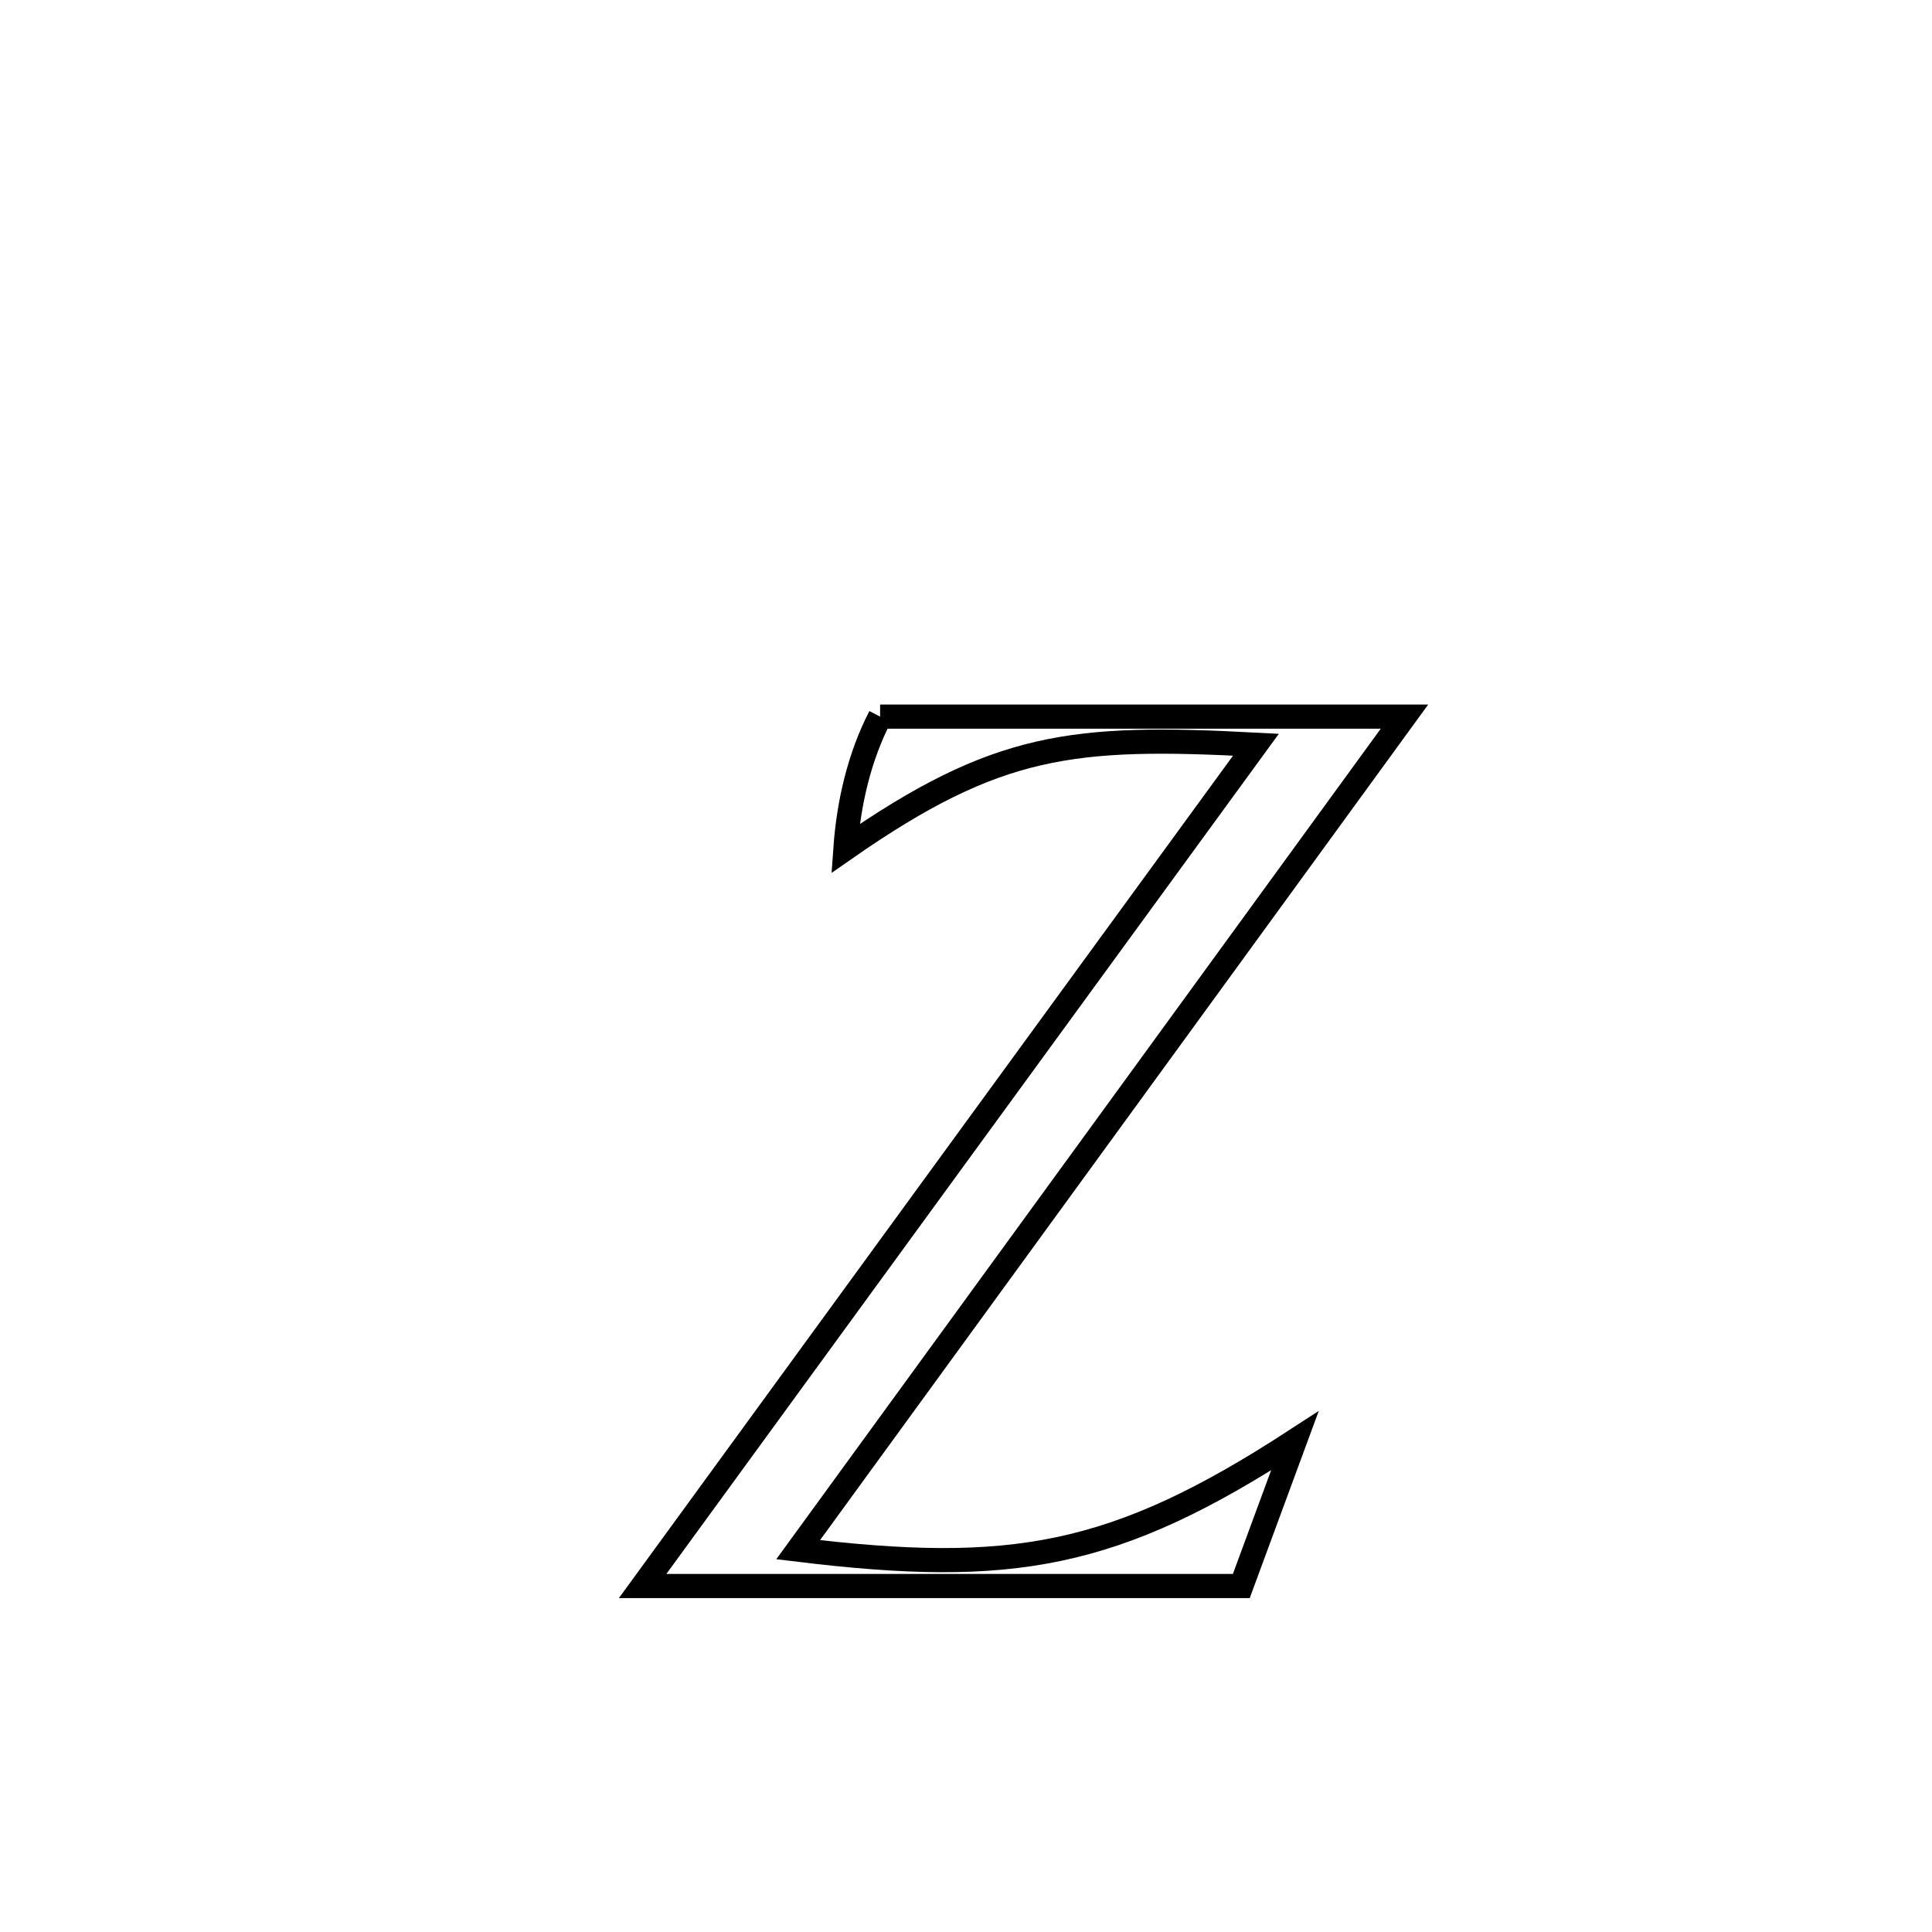 <svg xmlns="http://www.w3.org/2000/svg" viewBox="0.0 0.0 24.0 24.0" height="200px" width="200px"><path fill="none" stroke="black" stroke-width=".3" stroke-opacity="1.0"  filling="0" d="M10.933 8.902 L10.933 8.902 C13.104 8.902 15.275 8.902 17.447 8.902 L17.447 8.902 C16.192 10.627 14.936 12.352 13.681 14.077 C12.426 15.802 11.171 17.526 9.915 19.251 L9.915 19.251 C12.567 19.573 13.844 19.356 16.085 17.899 L16.085 17.899 C15.863 18.5 15.641 19.101 15.42 19.702 L15.42 19.702 C12.941 19.702 10.462 19.702 7.983 19.702 L7.983 19.702 C9.252 17.96 10.522 16.218 11.792 14.476 C13.062 12.734 14.332 10.993 15.602 9.251 L15.602 9.251 C13.325 9.131 12.386 9.229 10.502 10.541 L10.502 10.541 C10.542 9.977 10.674 9.404 10.933 8.902 L10.933 8.902"></path></svg>